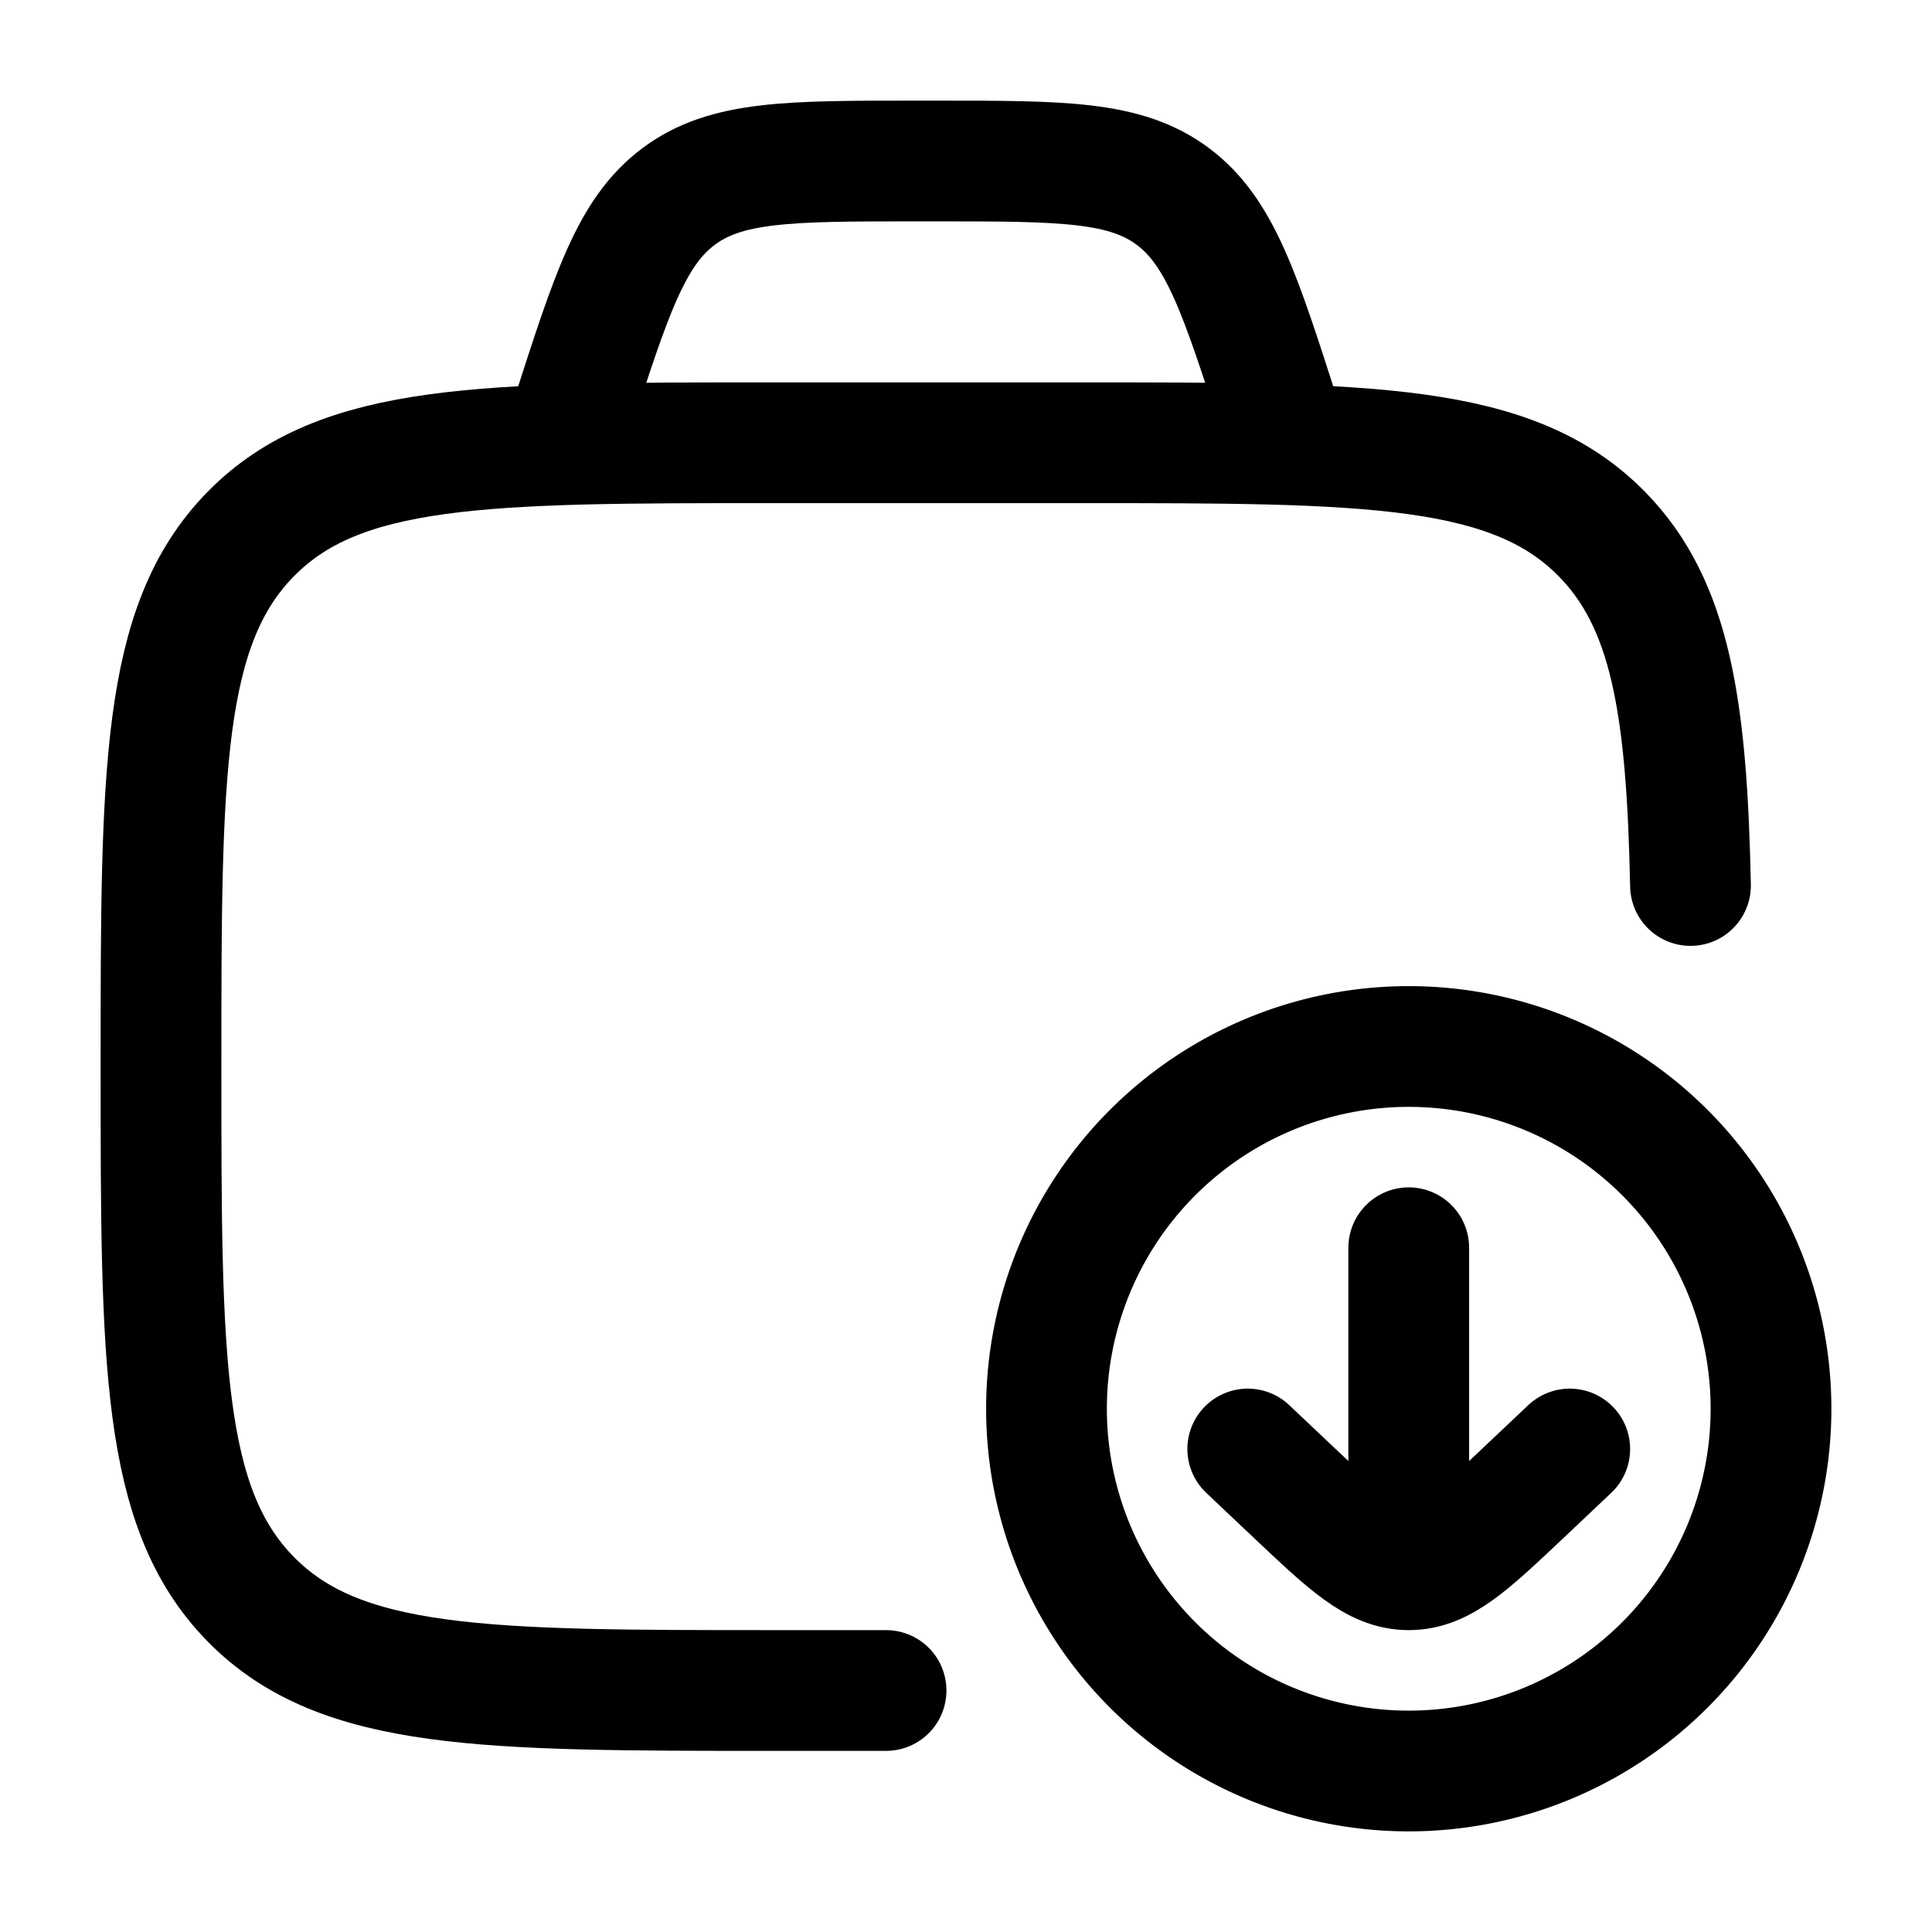 <svg xmlns="http://www.w3.org/2000/svg" width="3em" height="3em" viewBox="0 0 24 24"><g fill="none" stroke="currentColor" stroke-linecap="round" stroke-linejoin="round" stroke-width="1.5" color="currentColor"><path d="M11.007 21H9.605c-3.585 0-5.377 0-6.491-1.135S2 16.903 2 13.25s0-5.48 1.114-6.615S6.02 5.5 9.605 5.5h3.803c3.585 0 5.378 0 6.492 1.135c.857.873 1.054 2.156 1.1 4.365"/><path d="M17.5 22a4.5 4.5 0 1 0 0-9a4.5 4.5 0 0 0 0 9"/><path d="m19.5 18l-.586.554c-.667.63-1 .946-1.414.946m-2-1.5l.586.554c.667.63 1 .946 1.414.946m0 0v-4M16 5.5l-.1-.31c-.494-1.54-.742-2.31-1.331-2.75C13.979 2 13.197 2 11.632 2h-.264c-1.565 0-2.348 0-2.937.44c-.59.44-.837 1.21-1.332 2.75L7 5.5"/></g></svg>
